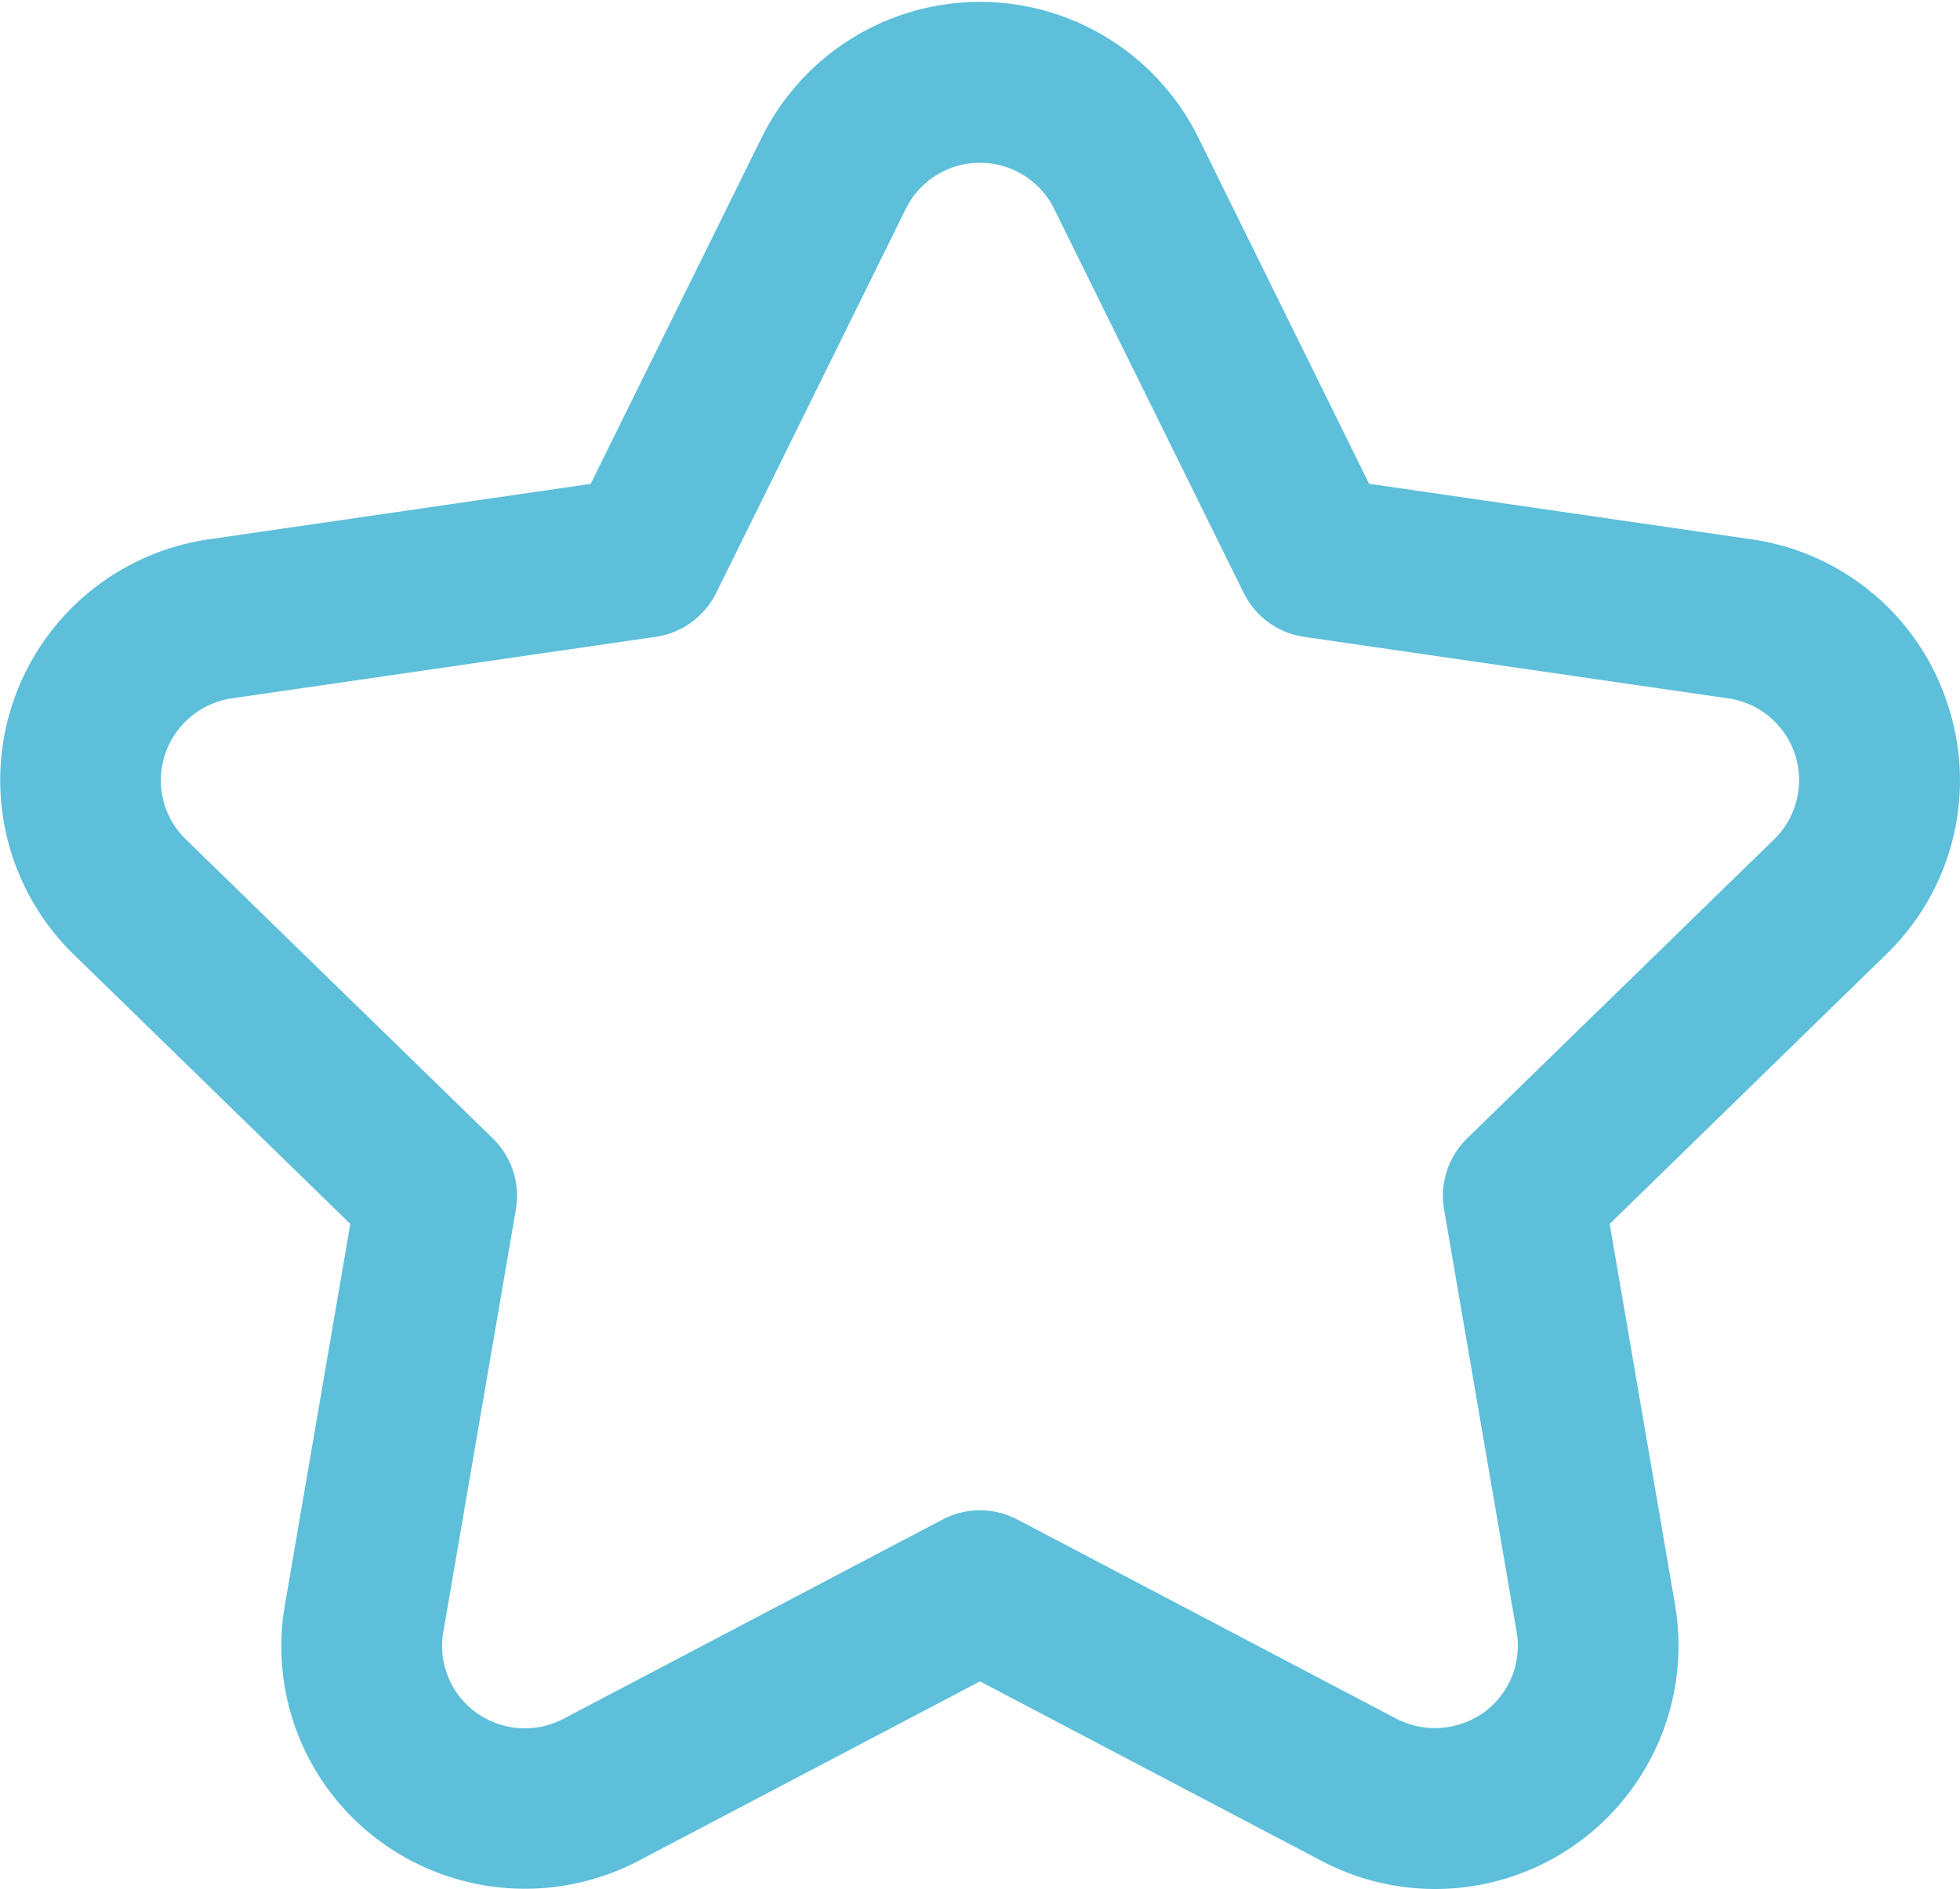 <svg id="Layer_1" data-name="Layer 1" xmlns="http://www.w3.org/2000/svg" viewBox="0 0 1000 964"><title>stella-vuota</title><path d="M732.22,964a124.6,124.6,0,0,1-57.76-14.24L500,858.05,325.51,949.77a124.94,124.94,0,0,1-130.7-9.47A123.36,123.36,0,0,1,145.4,818.83L178.73,624.6,37.61,487.08a124.19,124.19,0,0,1,68.75-211.82l195-28.33L388.63,70.18a124.21,124.21,0,0,1,222.74,0l87.16,176.7,195,28.33a123.51,123.51,0,0,1,100.26,84.46h0a123.4,123.4,0,0,1-31.42,127.33L821.26,624.6,854.6,818.86A124.17,124.17,0,0,1,732.22,964ZM500,770.74a40.9,40.9,0,0,1,19.07,4.71L712.62,877.19A42.86,42.86,0,0,0,756.9,874a41.92,41.92,0,0,0,16.88-41.27l-37-215.54a41,41,0,0,1,11.8-36.3L905.15,428.35a42.17,42.17,0,0,0-23.4-71.95L665.4,325a41,41,0,0,1-30.87-22.44l-96.71-196a42.21,42.21,0,0,0-75.7.05l-96.73,196A41,41,0,0,1,334.52,325L118.16,356.4a42.49,42.49,0,0,0-34,28.72,41.9,41.9,0,0,0,10.69,43.24L251.4,580.92a41,41,0,0,1,11.8,36.3l-37,215.51A41.88,41.88,0,0,0,243,874a42.39,42.39,0,0,0,44.34,3.22L480.93,775.44A41,41,0,0,1,500,770.74Z" fill="#5dbfda"/></svg>